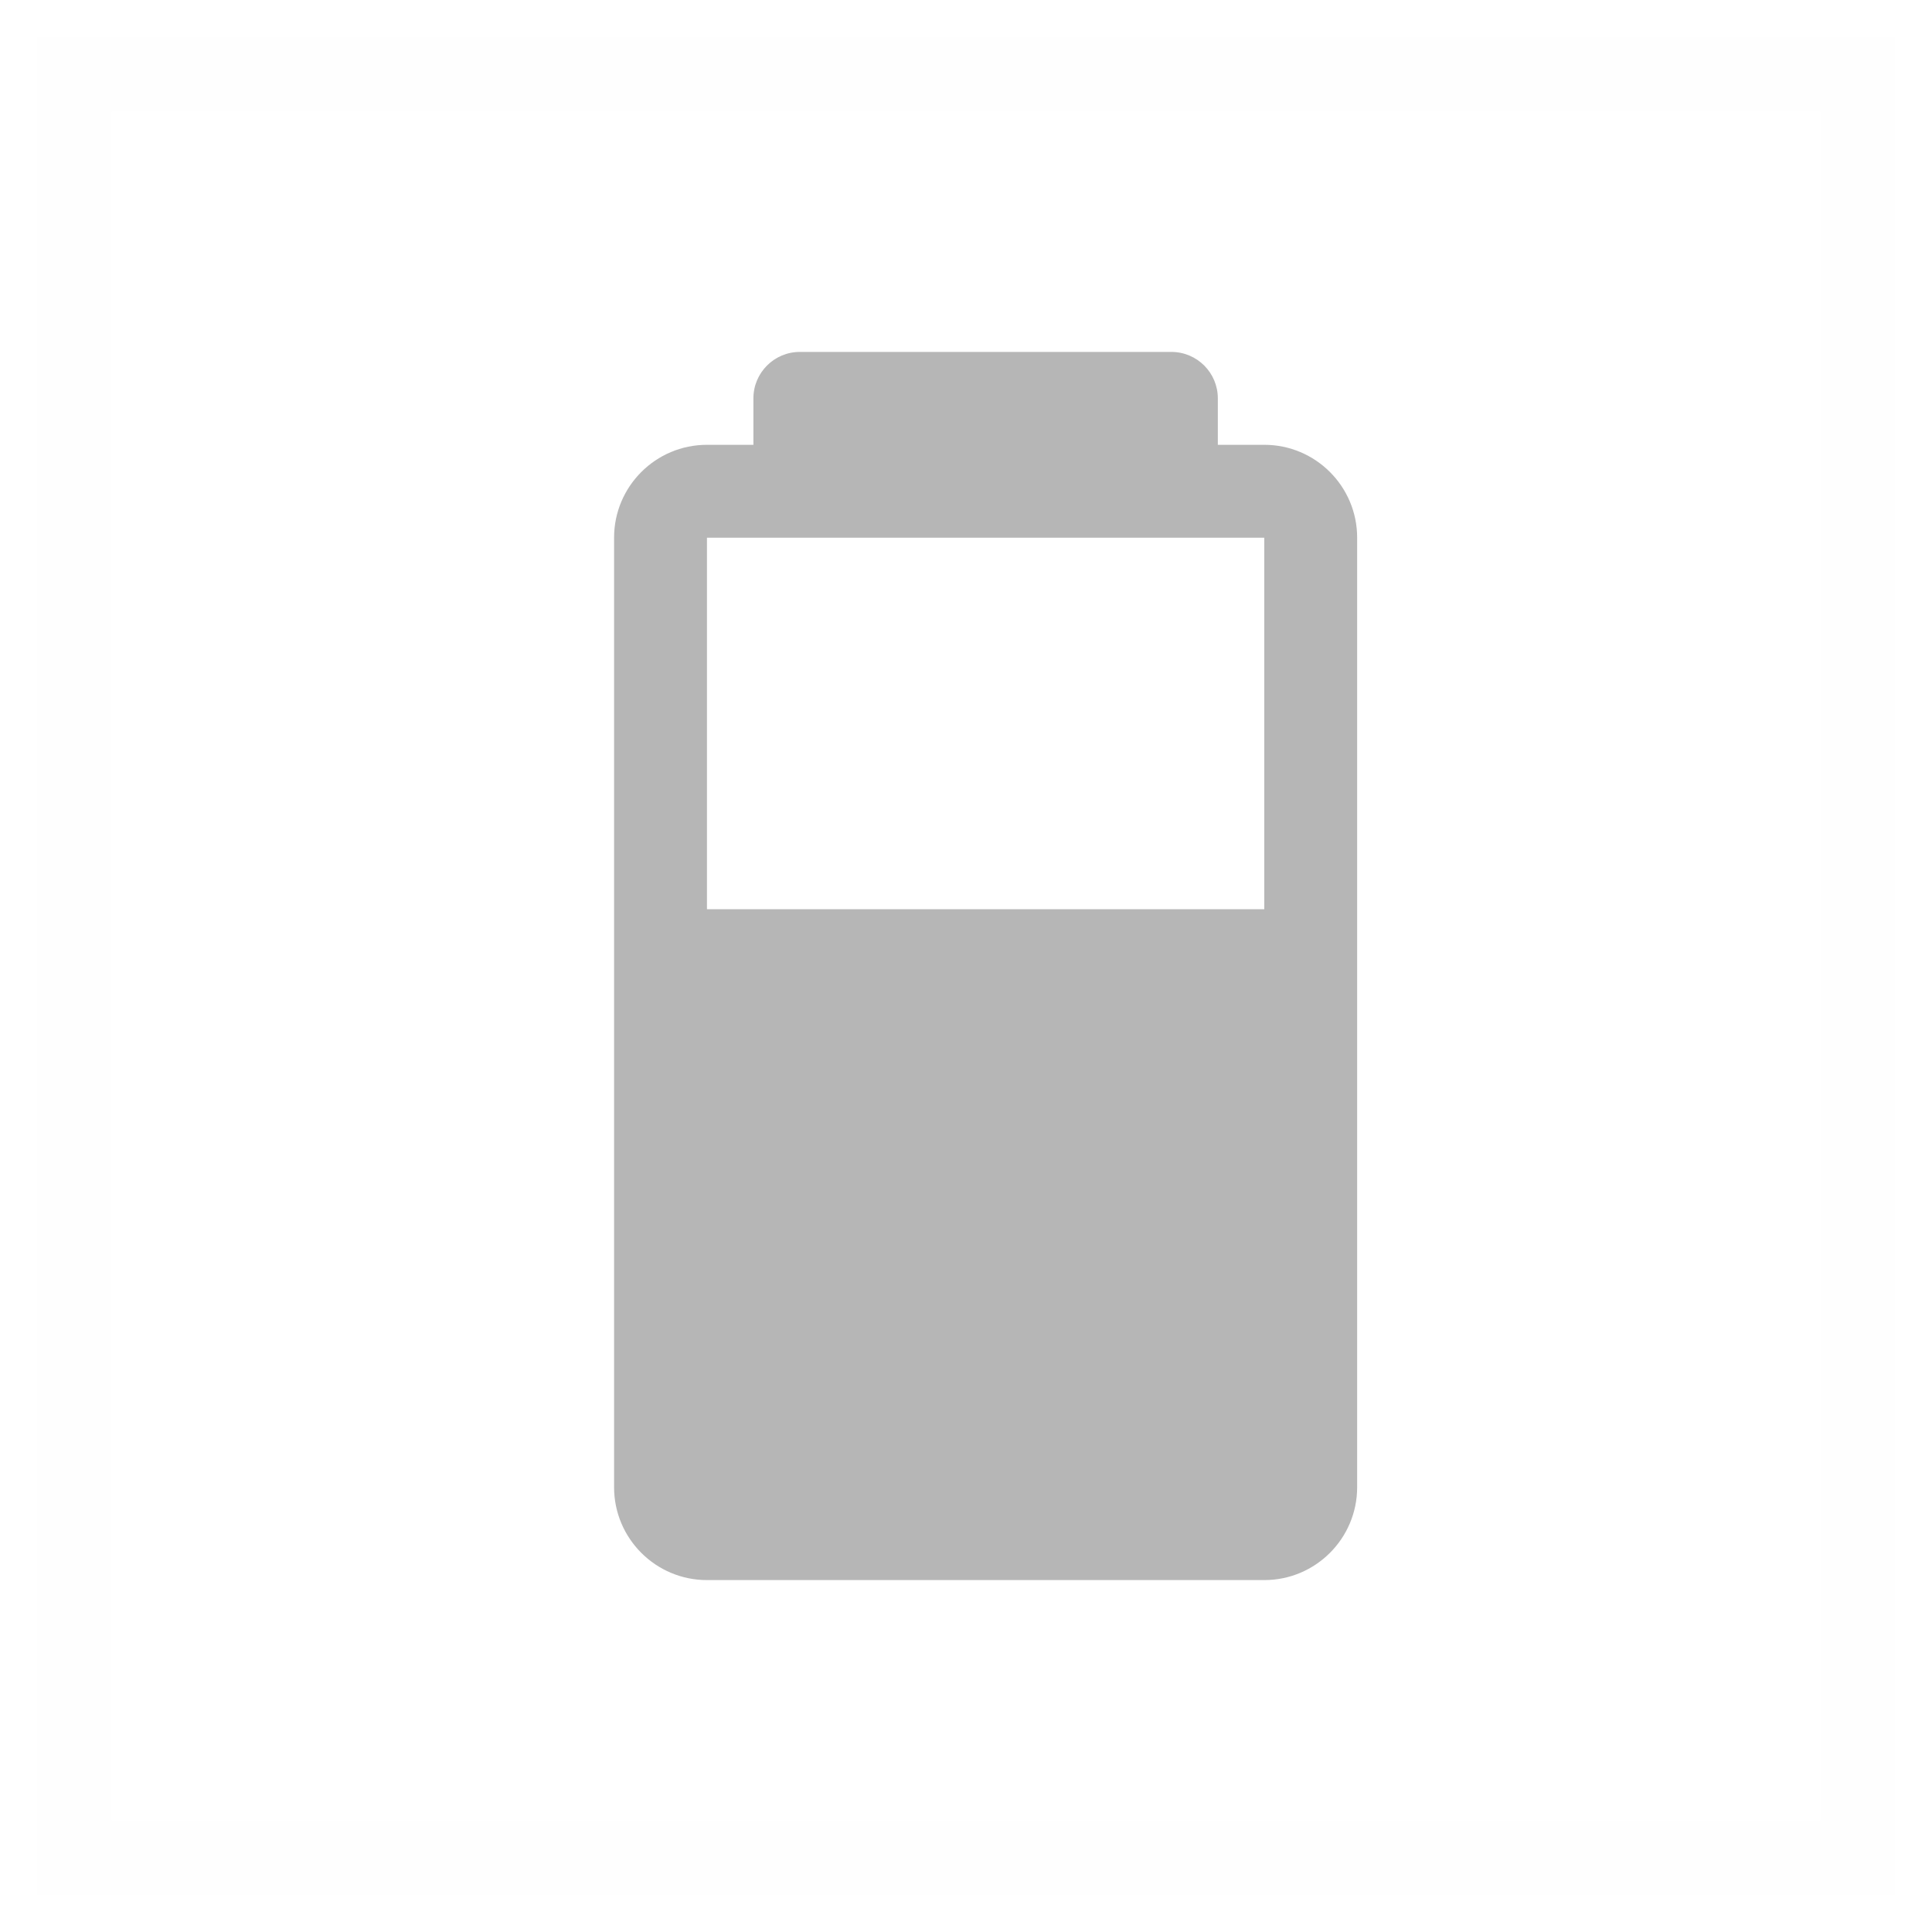 <svg width="26" height="26" viewBox="0 0 26 26" fill="none" xmlns="http://www.w3.org/2000/svg">
<rect opacity="0.01" x="1" y="1" width="24" height="24" fill="#D8D8D8" stroke="#979797"/>
<path fill-rule="evenodd" clip-rule="evenodd" d="M10.764 4.736H11.389H15.139H15.764C16.109 4.736 16.389 5.016 16.389 5.361V5.986H17.014C17.704 5.986 18.264 6.546 18.264 7.236V20.014C18.264 20.704 17.704 21.264 17.014 21.264H9.514C8.824 21.264 8.264 20.704 8.264 20.014V7.236C8.264 6.546 8.824 5.986 9.514 5.986H10.139V5.361C10.139 5.016 10.419 4.736 10.764 4.736ZM17.014 7.236H10.764H9.514V12.236H17.014V7.236Z" fill="#B6B6B6"/>
</svg>
